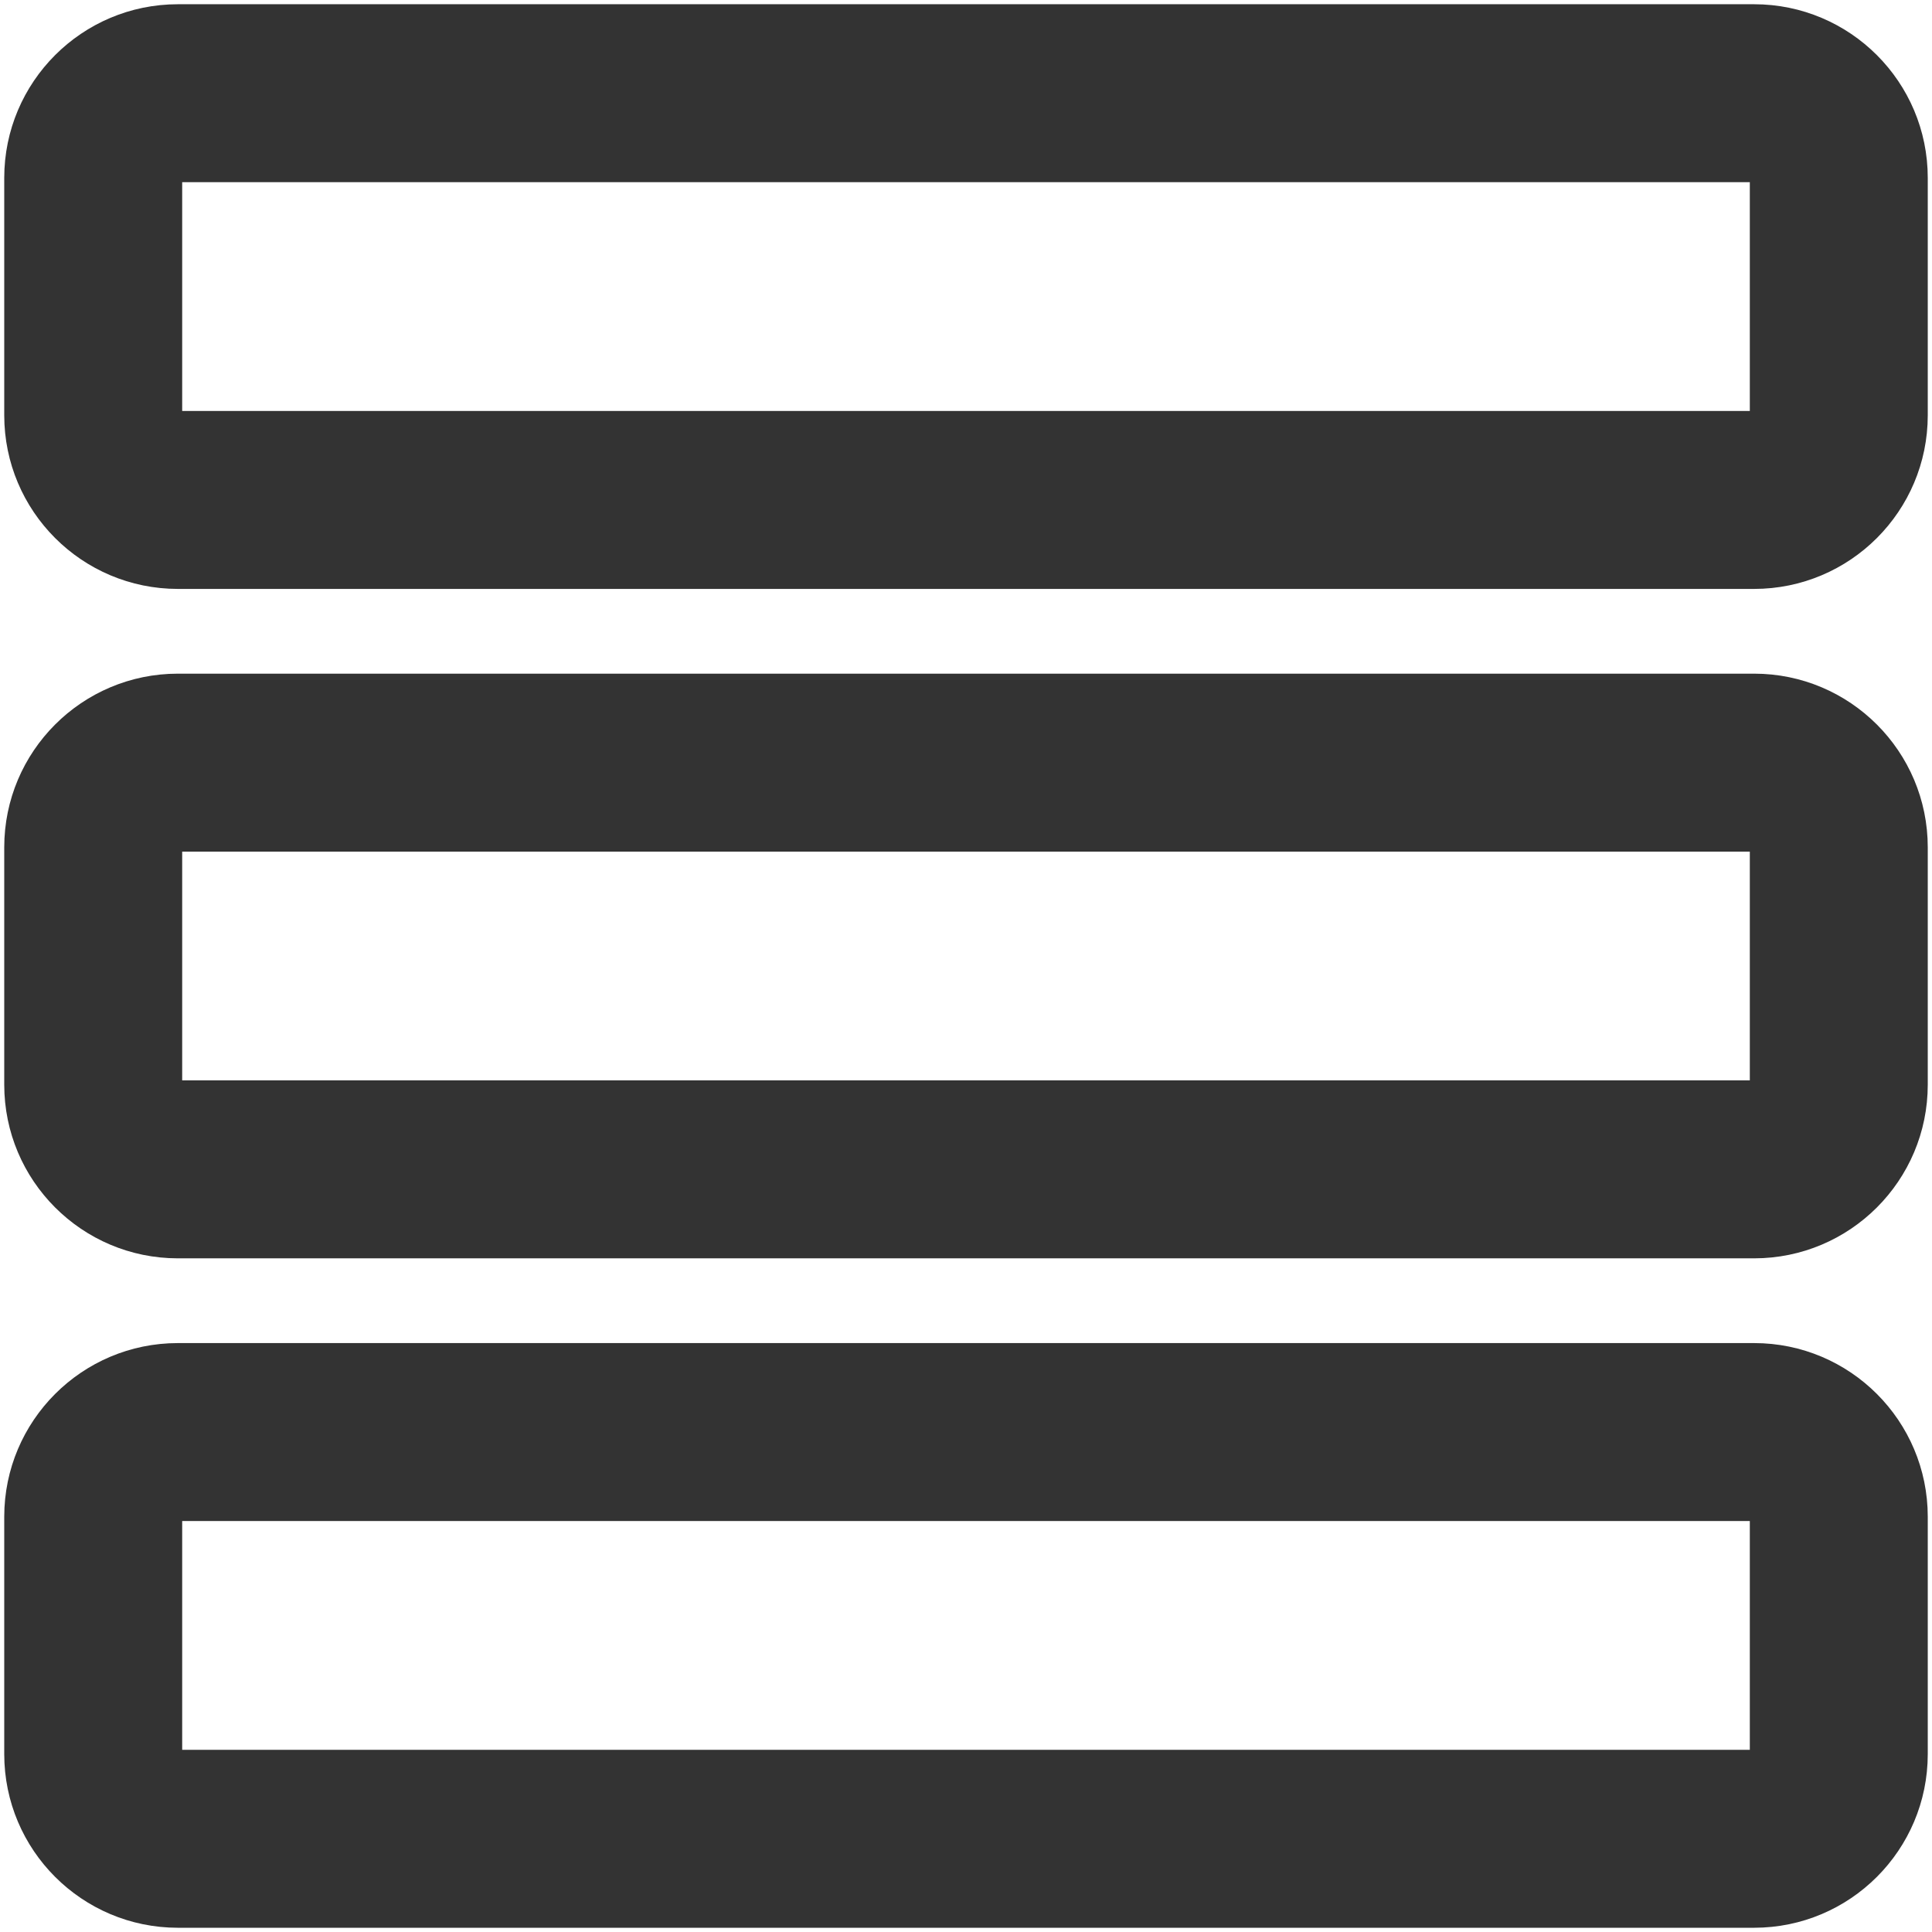 <svg width="228" height="228" viewBox="0 0 228 228" fill="none" xmlns="http://www.w3.org/2000/svg">
<path fill-rule="evenodd" clip-rule="evenodd" d="M0.5 21C0.5 9.678 9.678 0.5 21 0.5H207C218.322 0.5 227.5 9.678 227.5 21V49C227.5 60.322 218.322 69.5 207 69.5H21C9.678 69.5 0.5 60.322 0.5 49V21ZM21.5 21.5V48.5H206.5V21.5H21.5Z" fill="#333333"/>
<path fill-rule="evenodd" clip-rule="evenodd" d="M0.5 100C0.5 88.678 9.678 79.5 21 79.5H207C218.322 79.5 227.5 88.678 227.5 100V128C227.5 139.322 218.322 148.5 207 148.5H21C9.678 148.5 0.5 139.322 0.5 128V100ZM21.5 100.5V127.5H206.5V100.5H21.5Z" fill="#333333"/>
<path fill-rule="evenodd" clip-rule="evenodd" d="M0.5 179C0.5 167.678 9.678 158.5 21 158.5H207C218.322 158.5 227.5 167.678 227.5 179V207C227.5 218.322 218.322 227.5 207 227.5H21C9.678 227.5 0.5 218.322 0.5 207V179ZM21.5 179.5V206.5H206.5V179.5H21.5Z" fill="#333333"/>
</svg>

